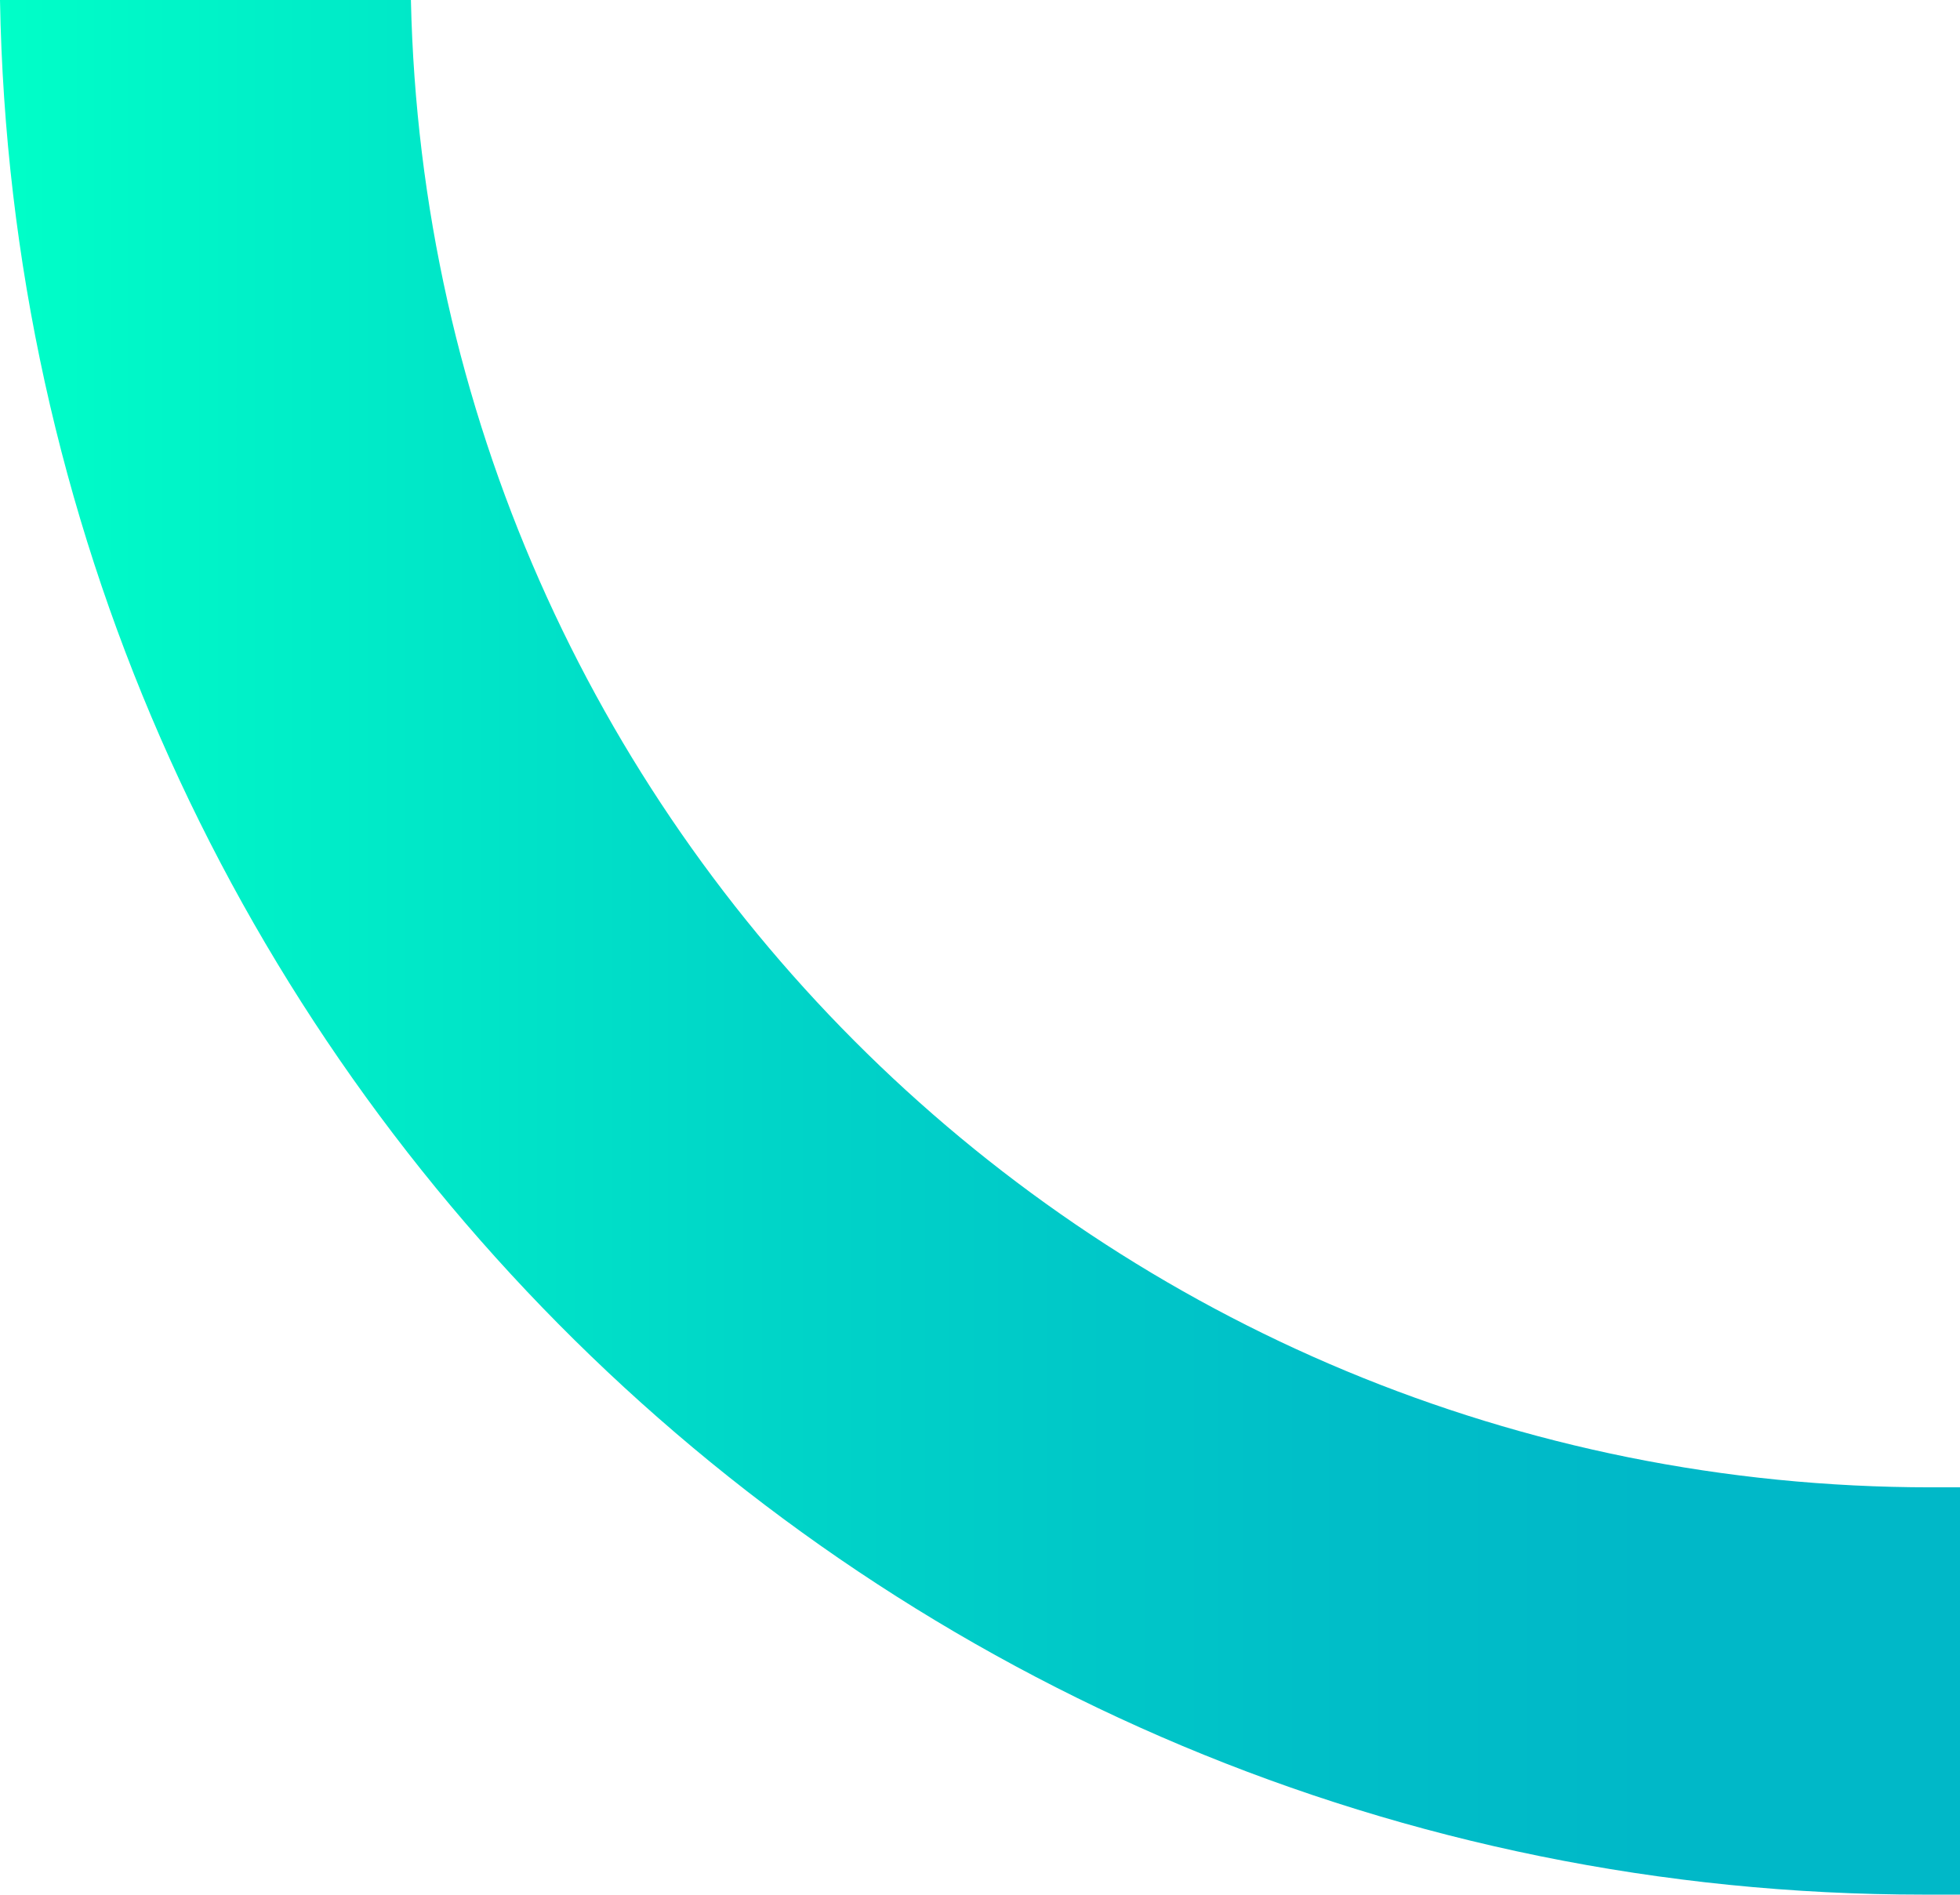 <?xml version="1.0" encoding="utf-8"?>
<!-- Generator: Adobe Illustrator 18.1.0, SVG Export Plug-In . SVG Version: 6.00 Build 0)  -->
<!DOCTYPE svg PUBLIC "-//W3C//DTD SVG 1.1//EN" "http://www.w3.org/Graphics/SVG/1.1/DTD/svg11.dtd">
<svg version="1.1" id="Слой_1" xmlns="http://www.w3.org/2000/svg" xmlns:xlink="http://www.w3.org/1999/xlink" x="0px" y="0px"
	 viewBox="0 0 53.9 52.1" enable-background="new 0 0 53.9 52.1" xml:space="preserve">
<g>
	<linearGradient id="SVGID_1_" gradientUnits="userSpaceOnUse" x1="53.933" y1="26.043" x2="2.339220e-09" y2="26.043">
		<stop  offset="0.158" style="stop-color:#00B8C8"/>
		<stop  offset="0.335" style="stop-color:#00BFC8"/>
		<stop  offset="0.597" style="stop-color:#00D4C8"/>
		<stop  offset="0.913" style="stop-color:#00F5C8"/>
		<stop  offset="1" style="stop-color:#00FFC8"/>
	</linearGradient>
	<path fill="url(#SVGID_1_)" d="M53.1,40.9C30.3,40.9,11.8,22.7,11.3,0H0c0.5,28.8,24,52.1,52.9,52.1c0.3,0,0.7,0,1,0V40.9
		C53.6,40.9,53.4,40.9,53.1,40.9z"/>
</g>
</svg>
